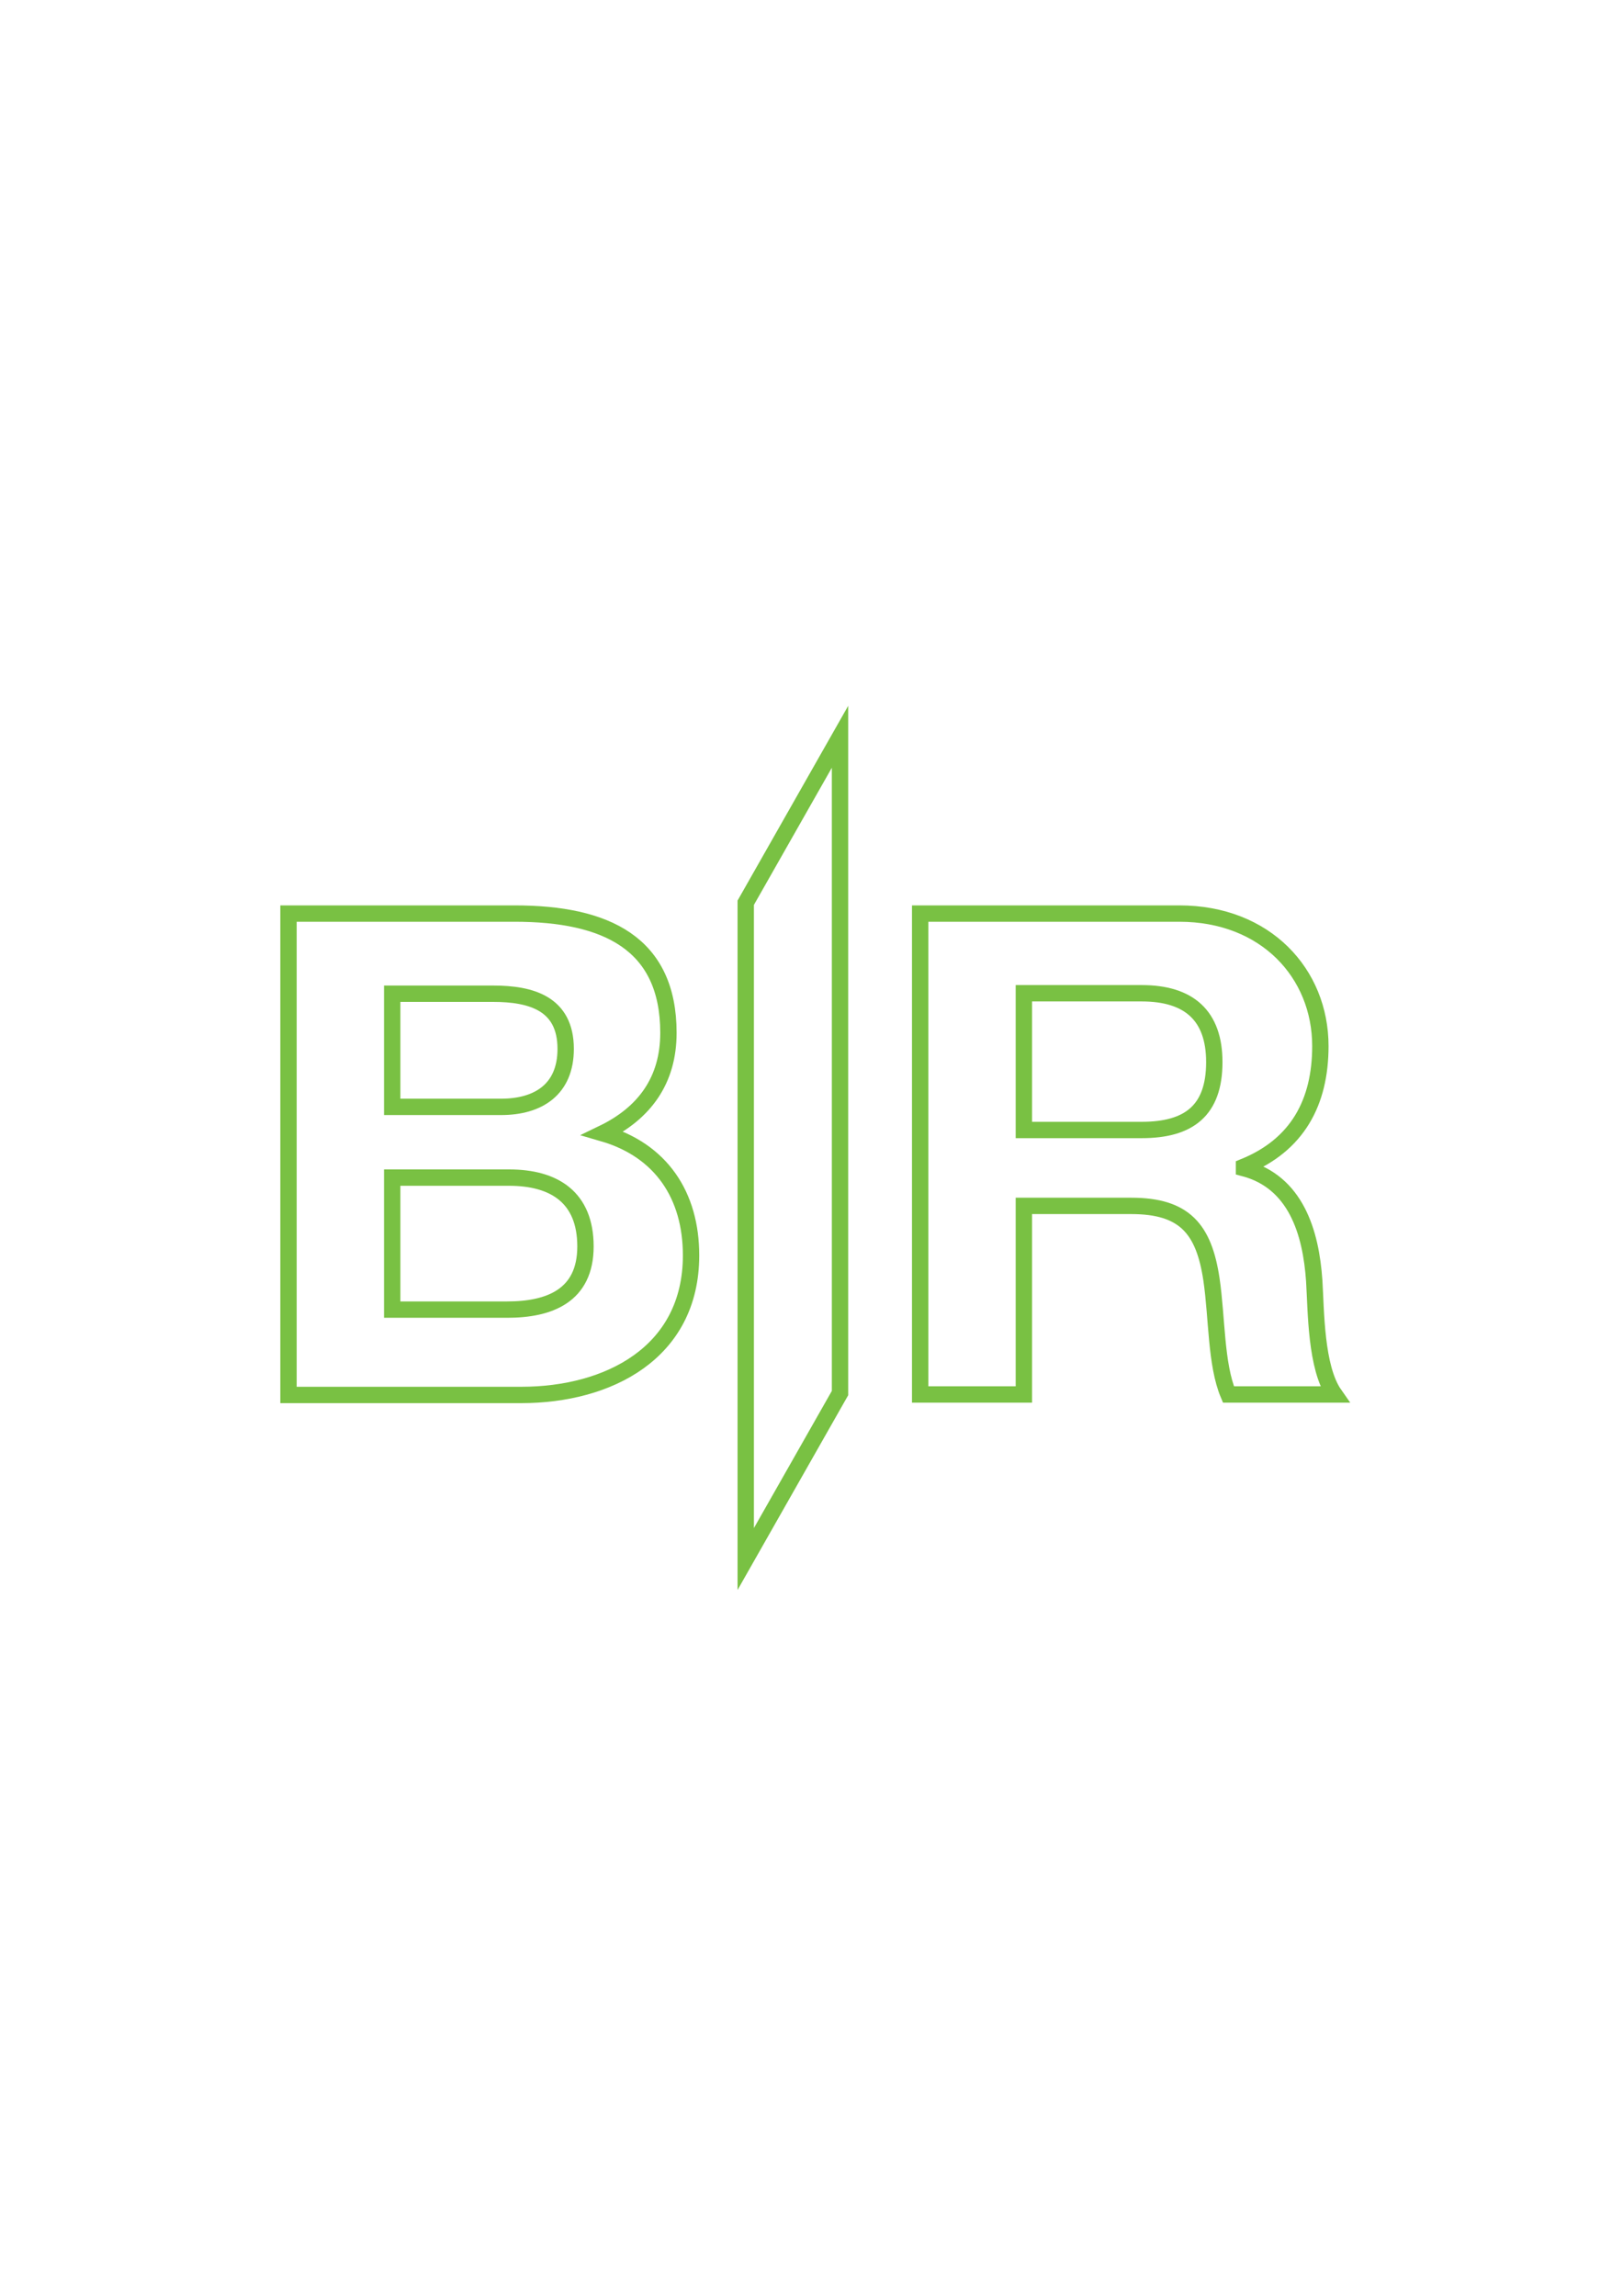 <?xml version="1.0" encoding="utf-8"?>
<!-- Generator: Adobe Illustrator 17.0.0, SVG Export Plug-In . SVG Version: 6.00 Build 0)  -->
<!DOCTYPE svg PUBLIC "-//W3C//DTD SVG 1.1//EN" "http://www.w3.org/Graphics/SVG/1.1/DTD/svg11.dtd">
<svg version="1.1" id="Layer_1" xmlns="http://www.w3.org/2000/svg" xmlns:xlink="http://www.w3.org/1999/xlink" x="0px" y="0px"
	 width="595.28px" height="841.89px" viewBox="0 0 595.28 841.89" enable-background="new 0 0 595.28 841.89" xml:space="preserve">
<g>
	<path fill="none" stroke="#79C143" stroke-width="6" stroke-miterlimit="10" d="M308.1,510.85V270.181l-34.579,60.859v240.668
		L308.1,510.85z"/>
	<path fill="none" stroke="#79C143" stroke-width="6" stroke-miterlimit="10" d="M105.814,335.017h82.989
		c33.541,0,56.363,10.892,56.363,43.742c0,17.289-8.645,29.392-24.032,36.826c21.439,6.224,32.331,22.822,32.331,44.78
		c0,35.789-30.429,51.177-62.242,51.177h-85.41V335.017z M143.851,405.903h39.939c13.659,0,23.686-6.397,23.686-21.266
		c0-16.771-12.794-20.229-26.626-20.229h-36.999V405.903z M143.851,480.248h42.186c15.388,0,28.7-5.014,28.7-23.168
		c0-17.981-11.411-25.242-28.009-25.242h-42.878V480.248z"/>
	<path fill="none" stroke="#79C143" stroke-width="6" stroke-miterlimit="10" d="M337.492,335.017h95.092
		c31.64,0,51.695,21.958,51.695,48.583c0,20.747-8.472,36.308-28.009,44.261v0.519c19.018,5.014,24.551,23.514,25.761,41.322
		c0.692,11.065,0.519,31.812,7.434,41.667h-38.901c-4.668-11.065-4.149-28.009-6.224-42.186c-2.766-18.5-9.855-26.971-29.392-26.971
		h-39.42v69.158h-38.037V335.017z M375.529,414.375h43.223c17.289,0,26.626-7.089,26.626-24.897
		c0-17.116-9.336-25.242-26.626-25.242h-43.223V414.375z"/>
</g>
</svg>
